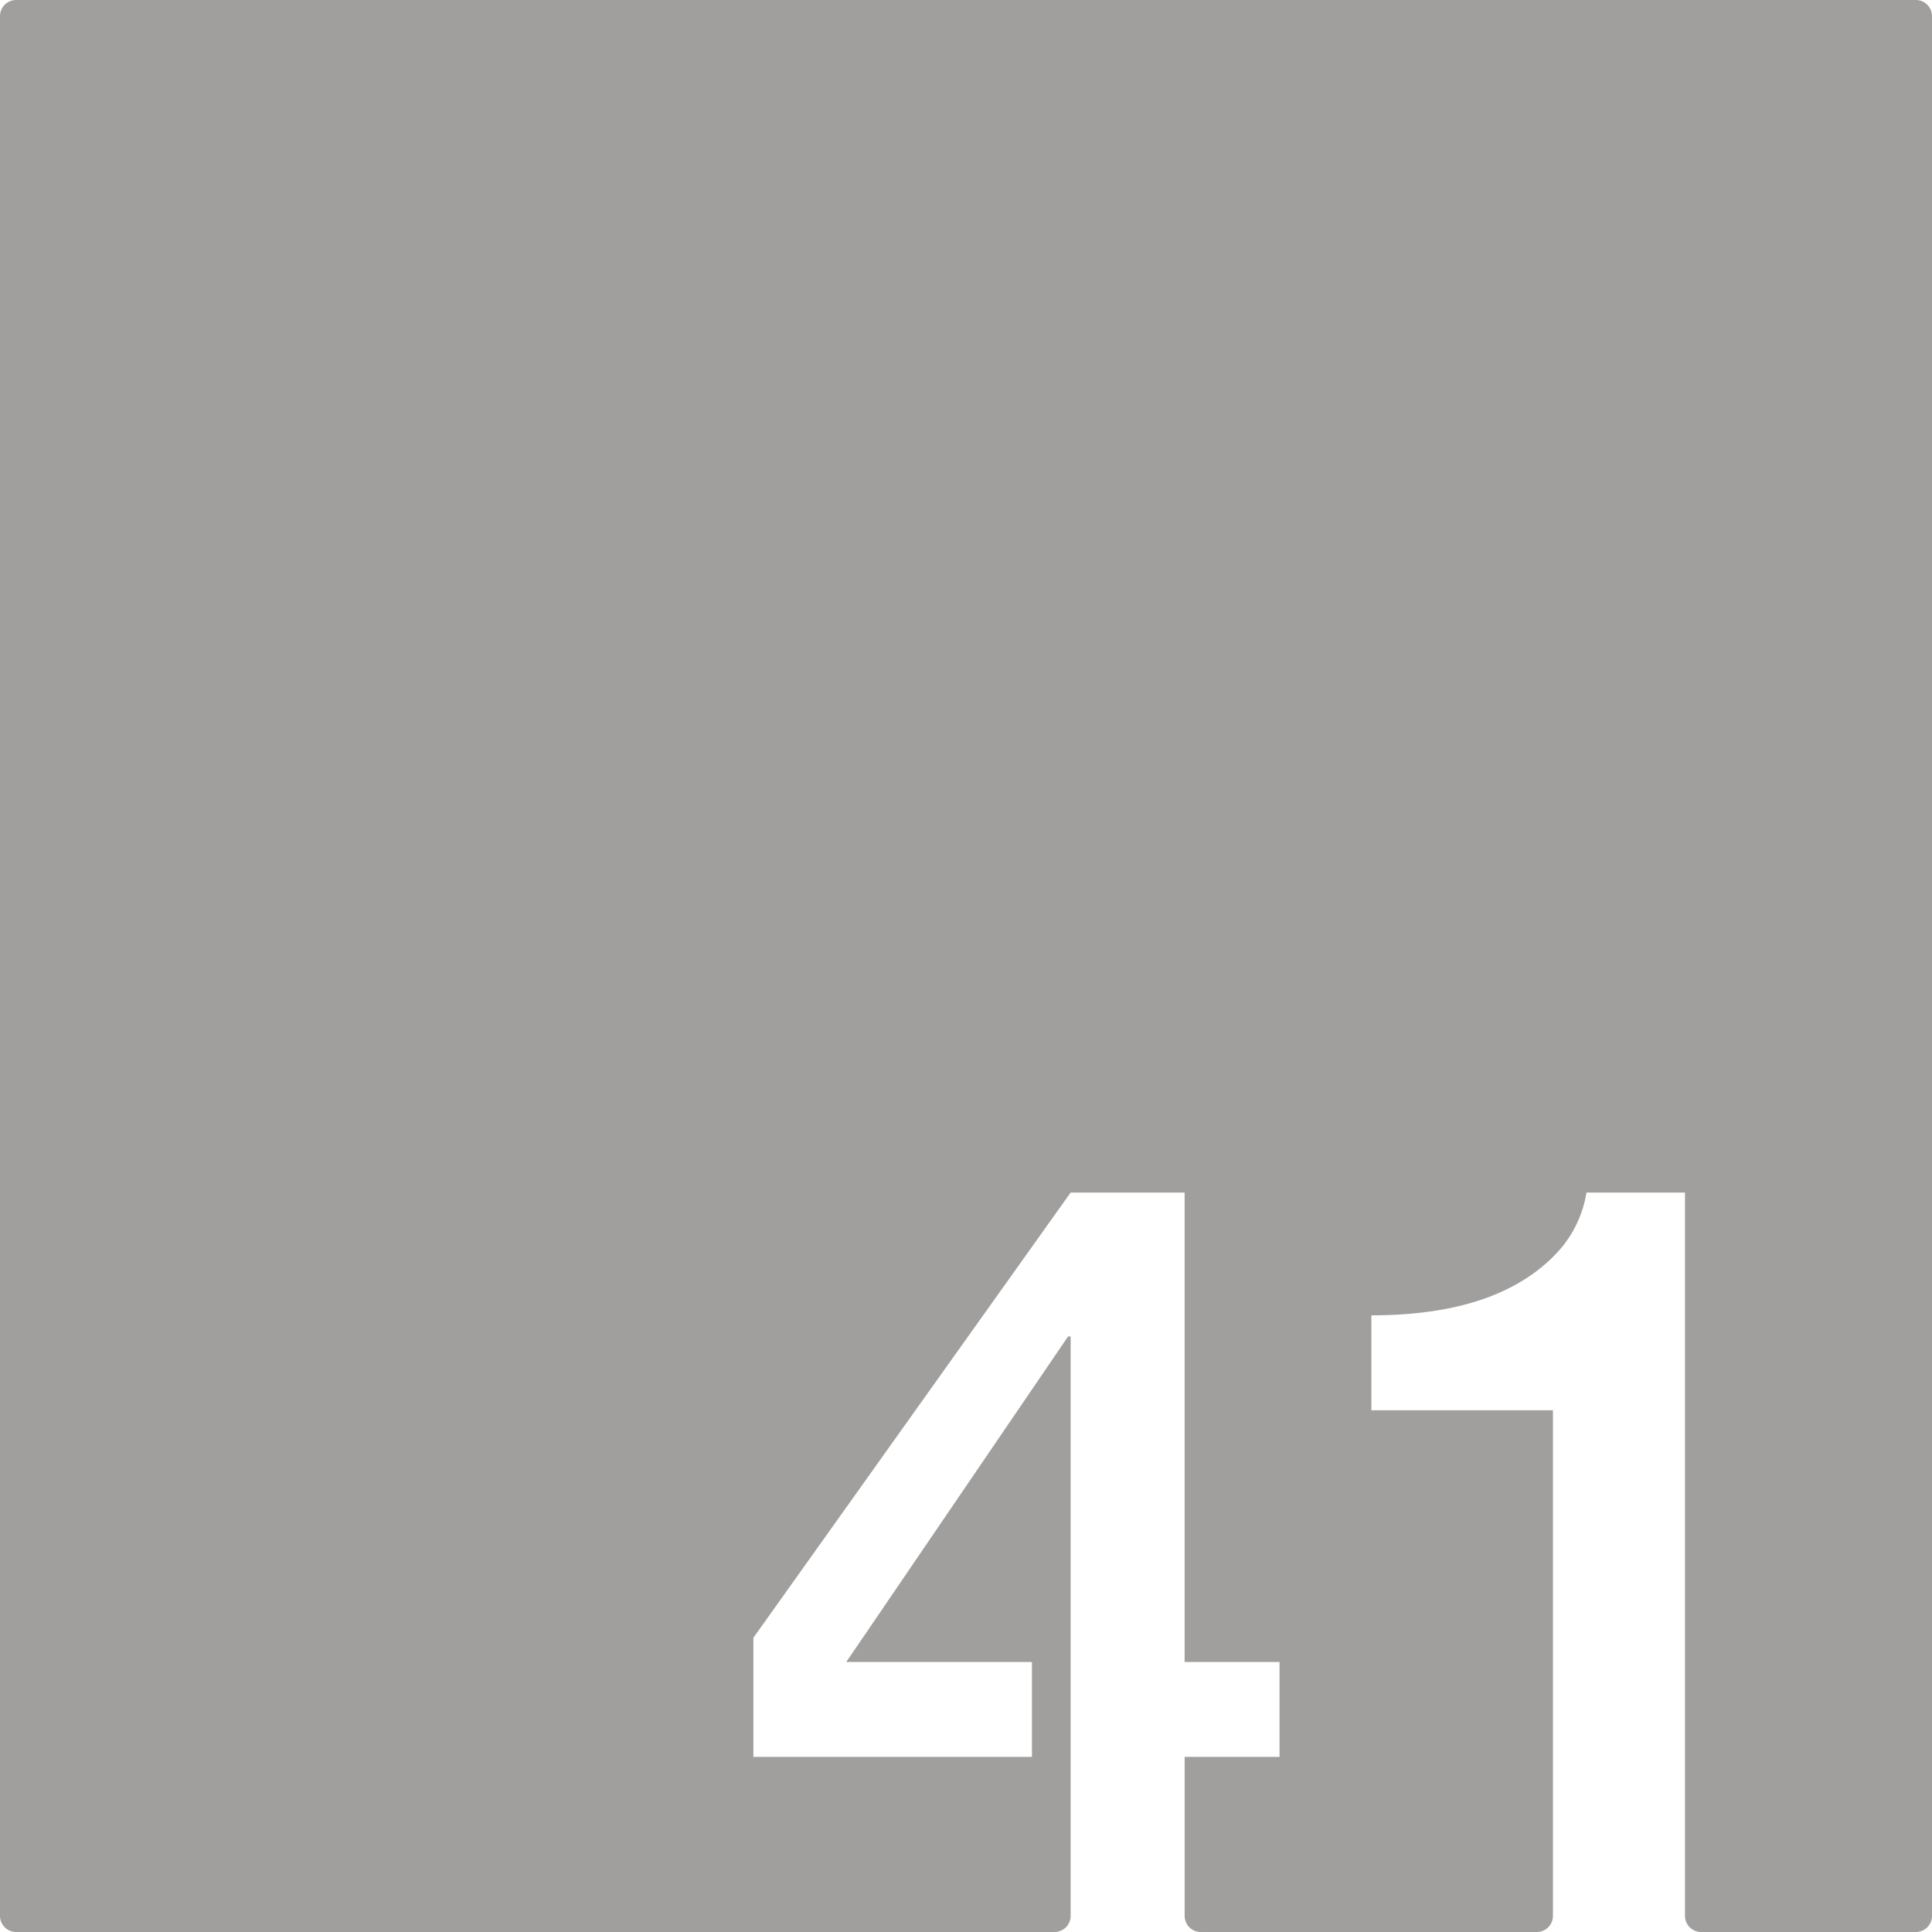 <svg xmlns="http://www.w3.org/2000/svg" width="120mm" height="120mm" viewBox="0 0 340.158 340.157">
  <g id="Zimmernummer">
      <g id="Z-03-041-E">
        <path fill="#A09f9d" stroke="none" d="M337.323,0H2.834A2.834,2.834,0,0,0,0,2.834V337.323a2.834,2.834,0,0,0,2.834,2.834H185.667a2.834,2.834,0,0,0,2.834-2.834V235.31h-.454L149,292.618H181.69v16.711H132.647v-20.98L188.5,209.971h20.072v82.647h16.711v16.711H208.573v27.994a2.834,2.834,0,0,0,2.834,2.834h59.177a2.834,2.834,0,0,0,2.834-2.834V248.3H241.45V231.586q22.887,0,33.149-11.534a20.3,20.3,0,0,0,4.723-10.081h17.346V337.323a2.835,2.835,0,0,0,2.835,2.834h37.82a2.835,2.835,0,0,0,2.835-2.835V2.835A2.835,2.835,0,0,0,337.323,0Z"/>
      </g>
    </g>
</svg>
